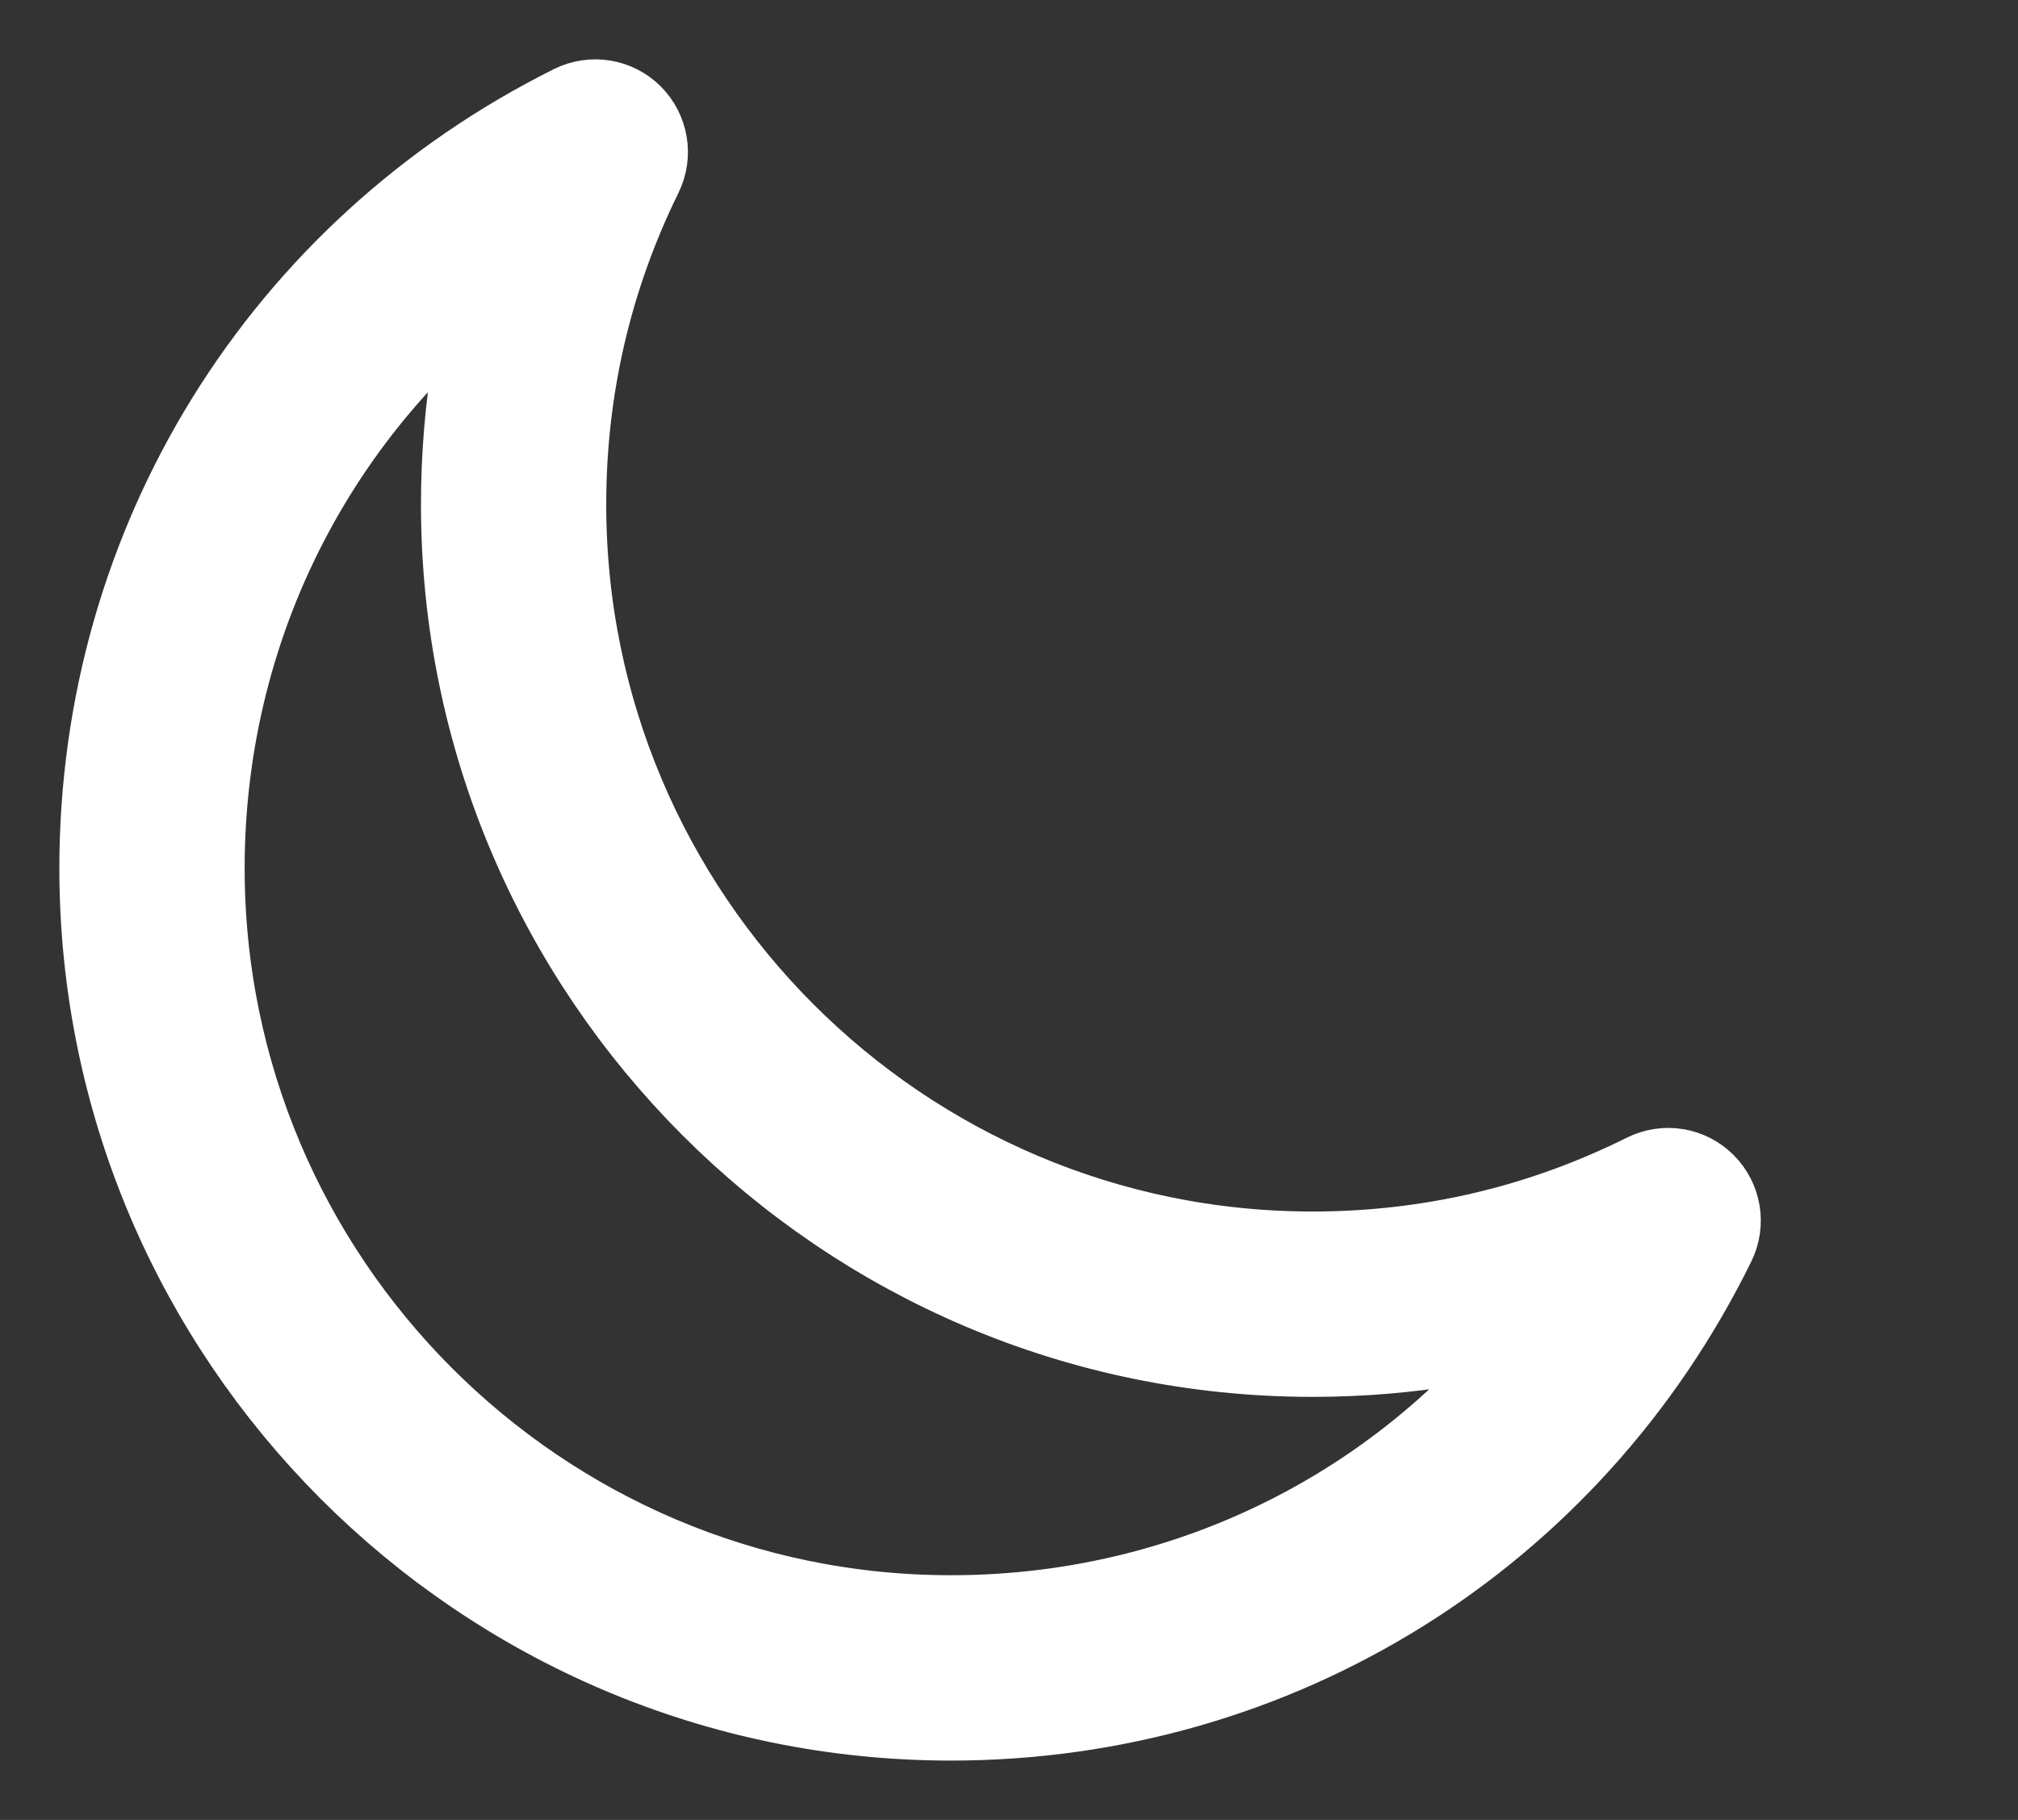 <svg width="51" height="46" viewBox="0 0 51 46" fill="none" xmlns="http://www.w3.org/2000/svg">
<rect x="0" y="0" width="51" height="46" fill="#333333" stroke="none"/>
<path d="M24.033 43C12.436 43 3 33.554 3 21.944C3 13.902 7.471 6.677 14.67 3.088C14.994 2.928 15.383 2.99 15.638 3.245C15.893 3.5 15.959 3.89 15.8 4.214C14.486 6.886 13.821 9.758 13.821 12.75C13.821 23.432 22.501 32.122 33.171 32.122C36.192 32.122 39.089 31.441 41.784 30.098C42.108 29.937 42.497 29.999 42.752 30.255C43.008 30.51 43.073 30.9 42.914 31.223C39.346 38.486 32.111 43 24.033 43ZM13.306 5.818C7.932 9.386 4.683 15.368 4.683 21.944C4.683 32.625 13.363 41.315 24.033 41.315C30.642 41.315 36.638 38.032 40.194 32.602C37.949 33.403 35.597 33.807 33.172 33.807C21.574 33.807 12.139 24.36 12.139 12.75C12.139 10.357 12.531 8.036 13.306 5.818Z" fill="white" stroke="#fff" stroke-width="3"/>
</svg>

